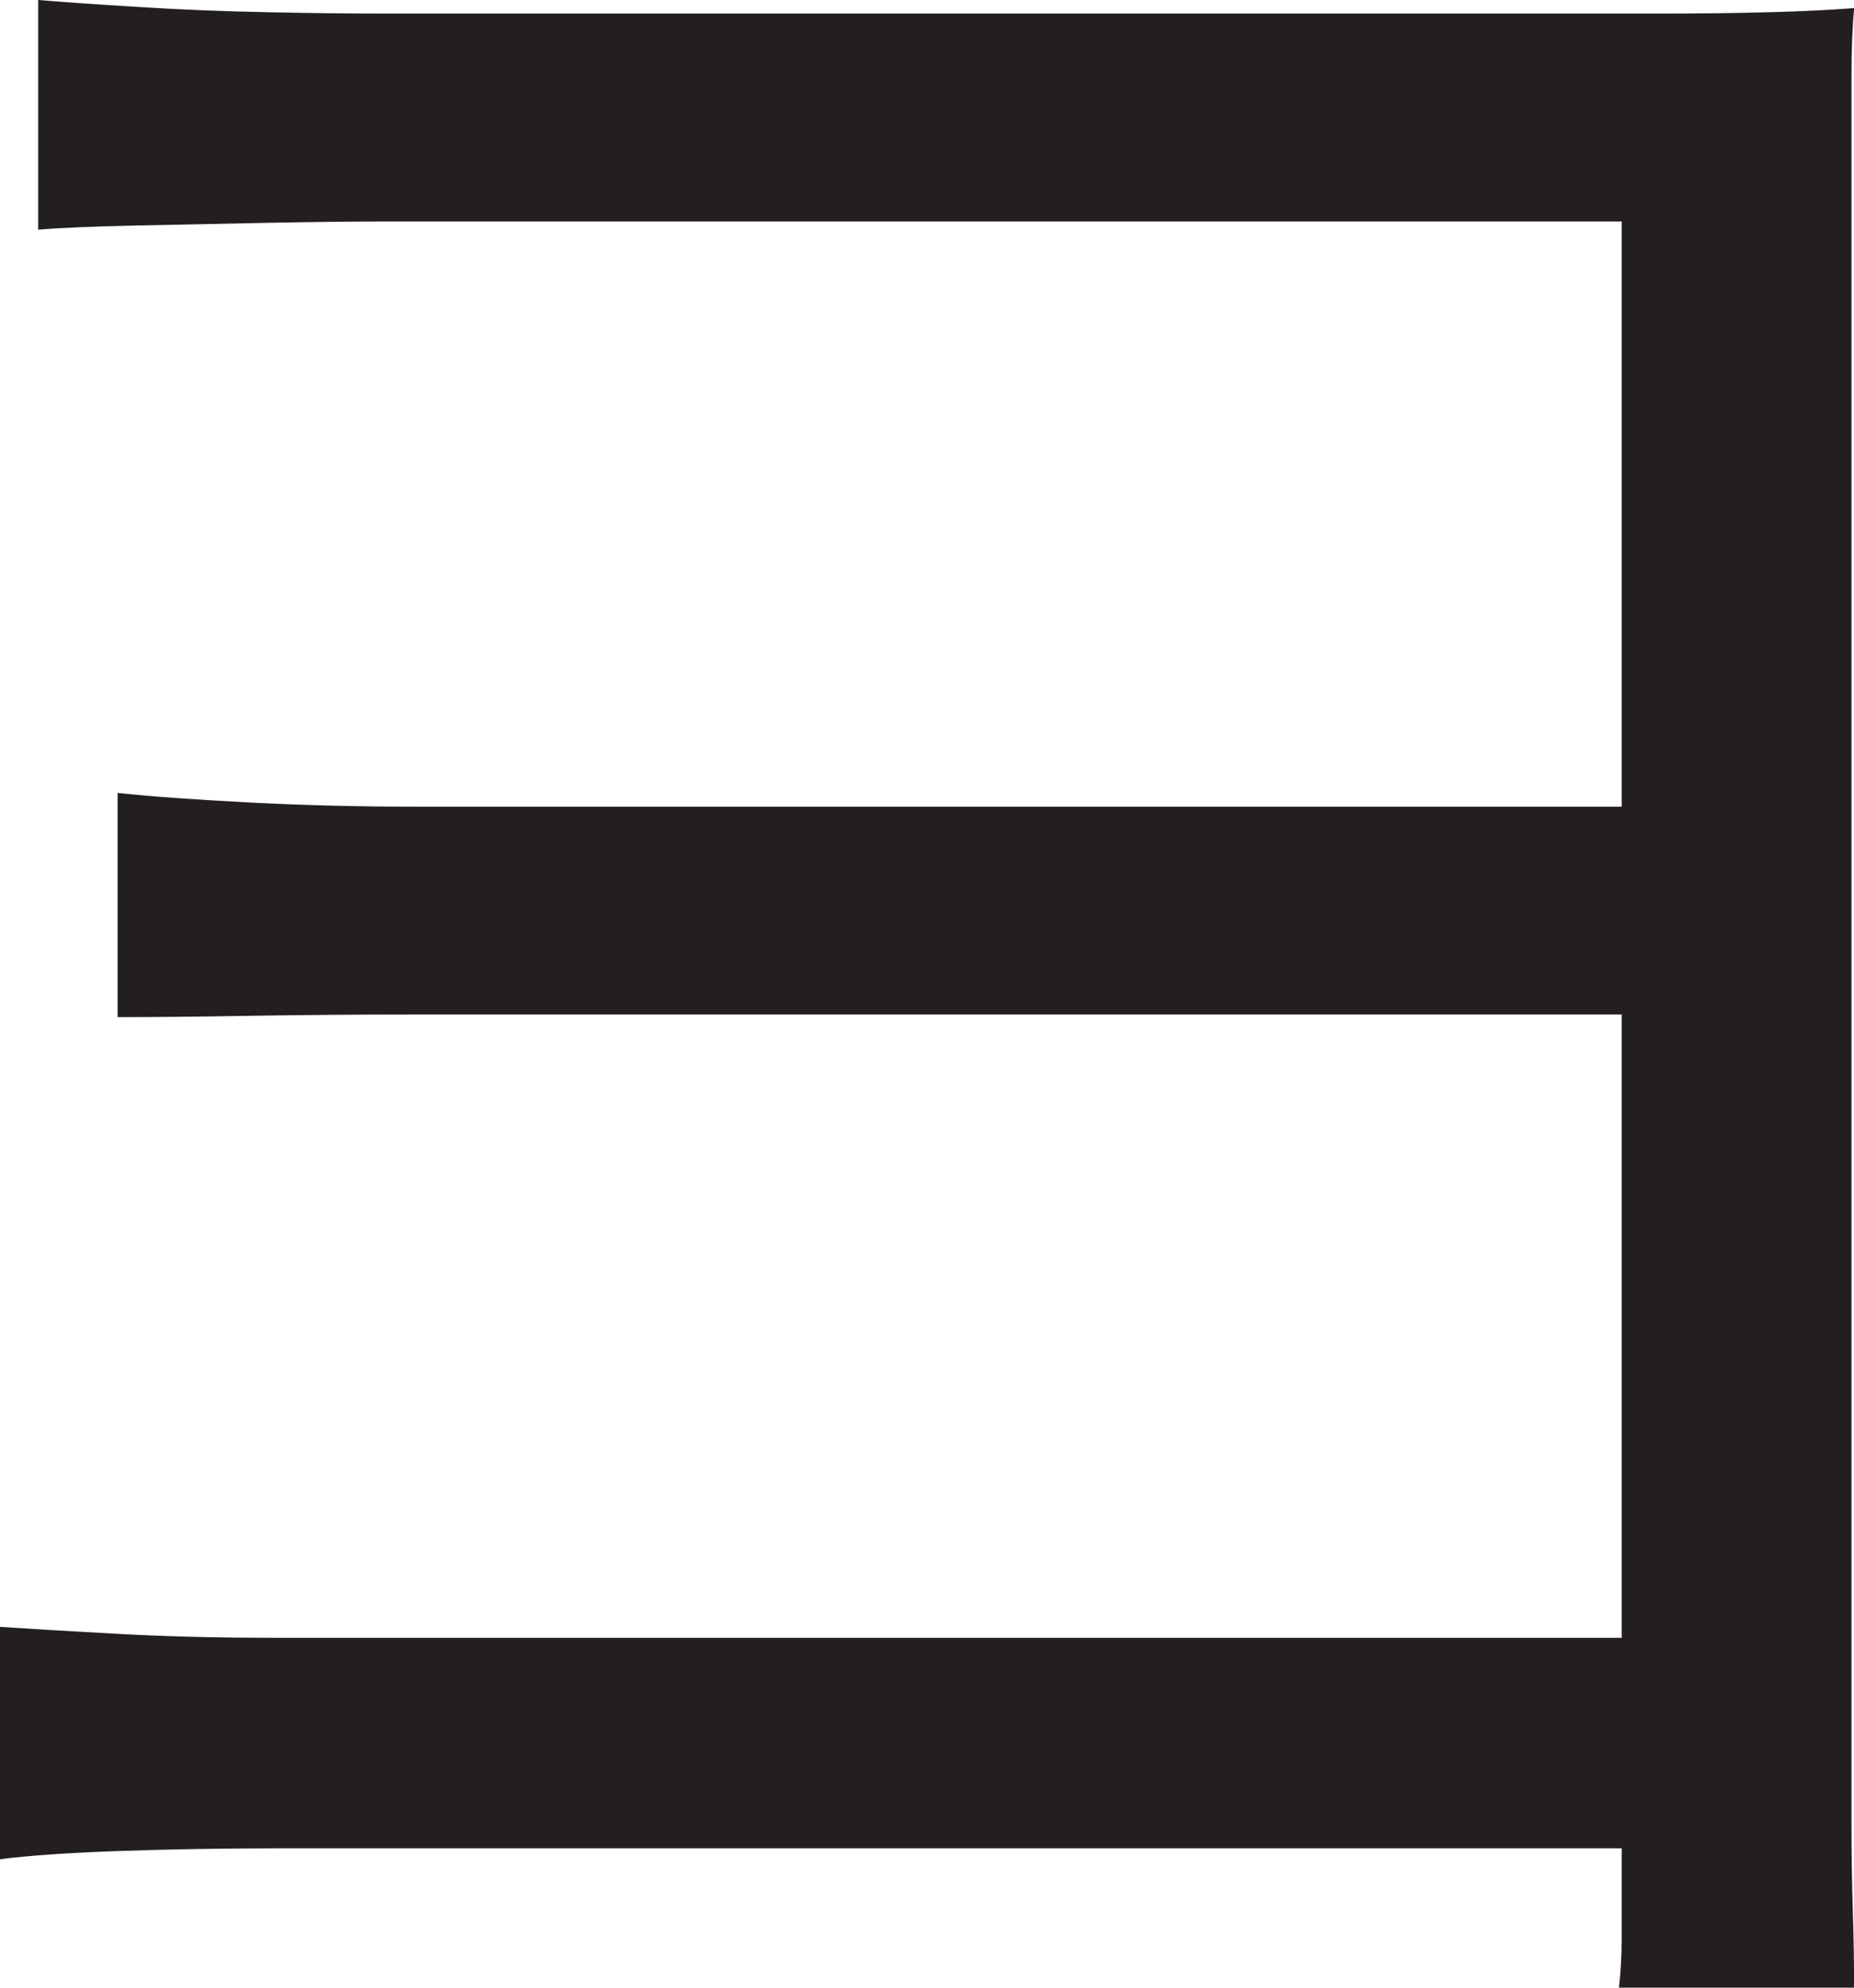 <?xml version="1.0" encoding="UTF-8"?>
<svg id="Layer_1" data-name="Layer 1" xmlns="http://www.w3.org/2000/svg" viewBox="0 0 169.5 181.75">
  <path d="M0,148.75c2.5.17,5.96.38,10.38.62,4.41.25,9.29.38,14.62.38h134.25v19.25H25.25c-5,0-9.84.09-14.5.25-4.67.17-8.25.42-10.75.75v-21.25ZM3.5,0c2,.17,4.96.38,8.88.62,3.91.25,8,.42,12.25.5,4.25.09,7.71.12,10.38.12h116.75c3.5,0,6.79-.04,9.88-.12,3.08-.08,5.71-.21,7.88-.38-.17,1.67-.25,3.79-.25,6.38v159.62c0,2.67.04,5.29.12,7.88.08,2.58.12,4.96.12,7.12h-21.5c.16-1.34.25-2.84.25-4.5V20.25H35c-2.67,0-6.12.04-10.38.12-4.25.09-8.34.17-12.25.25-3.92.09-6.88.21-8.88.38V0ZM10.75,72.5c3.16.34,7.21.62,12.12.88,4.91.25,9.96.38,15.12.38h121v19H38.25c-5.34,0-10.5.04-15.5.12-5,.09-9,.12-12,.12v-20.5Z" style="fill: #231f20; stroke-width: 0px;"/>
</svg>